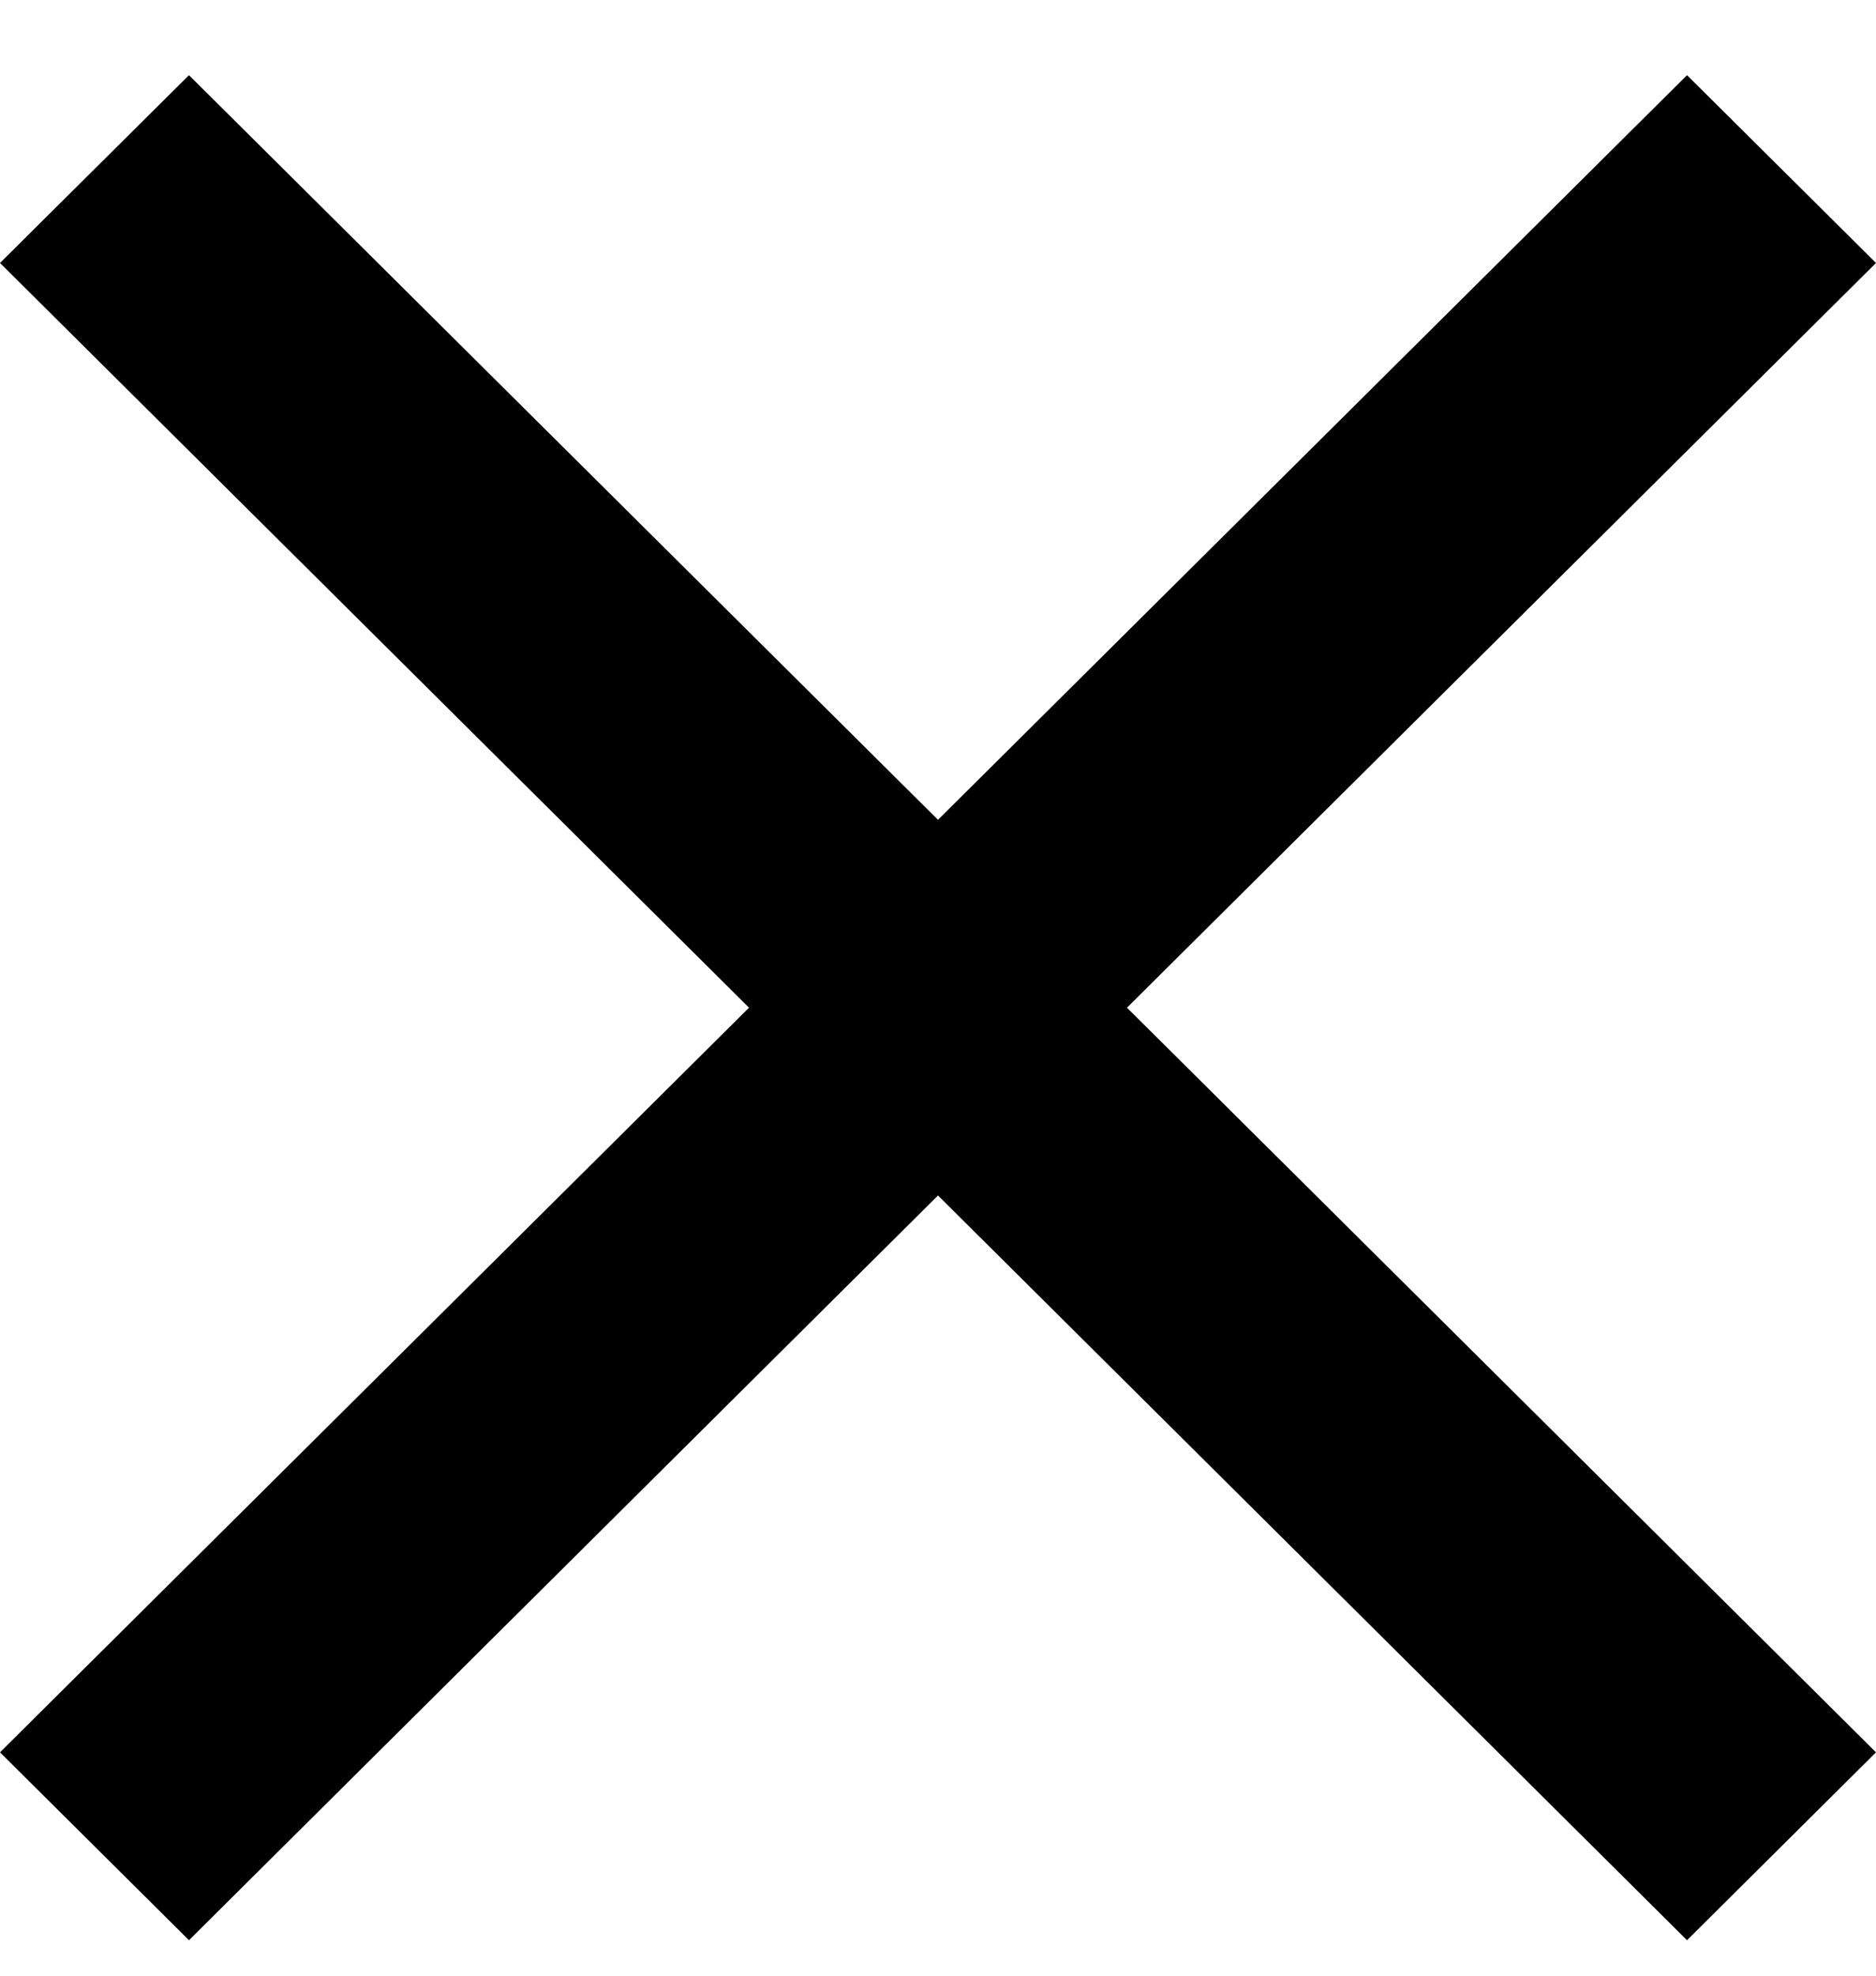 <svg width="19" height="20" viewBox="0 0 19 20" fill="none" xmlns="http://www.w3.org/2000/svg">
<path d="M17.086 0.761L9.5 8.299L1.914 0.761L0 2.662L7.586 10.201L0 17.739L1.914 19.641L9.5 12.102L17.086 19.641L19 17.739L11.414 10.201L19 2.662L17.086 0.761Z" fill="black"/>
</svg>
